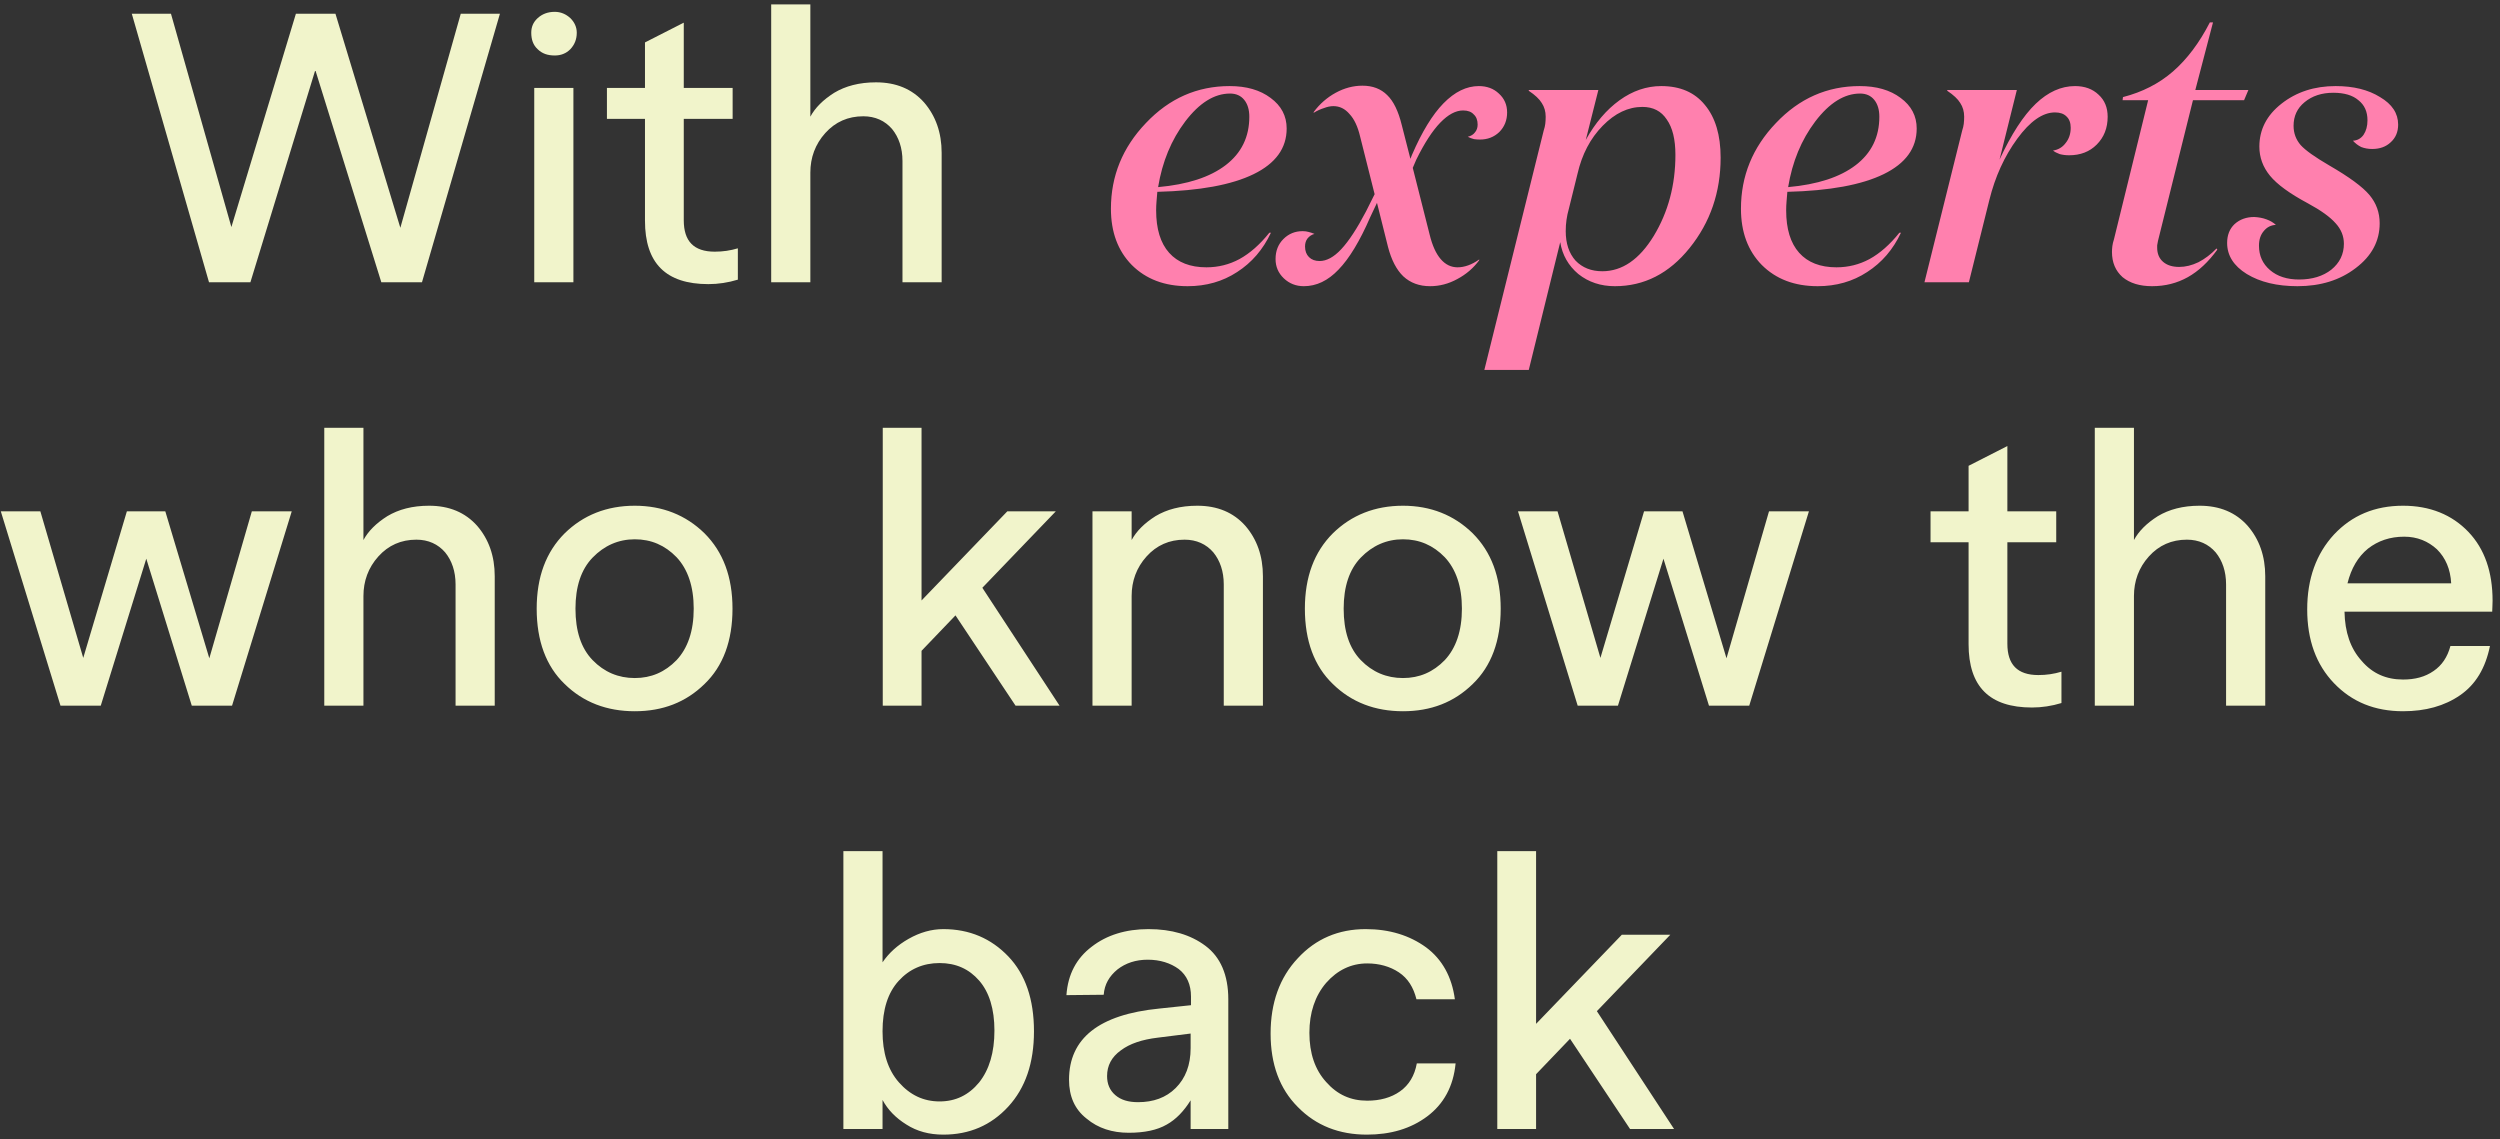 <svg width="248" height="113" viewBox="0 0 248 113" fill="none" xmlns="http://www.w3.org/2000/svg">
<rect x="0" y="0" width="248" height="113" fill="#333333" stroke="none"/>
<path d="M45.708 1.36L39.714 22.598L33.276 1.36H29.354L22.953 22.524L16.959 1.36H13.074L20.733 28H24.84L31.278 6.947L37.827 28H41.86L49.593 1.36H45.708ZM55.032 5.504C55.624 5.504 56.142 5.319 56.586 4.875C56.993 4.431 57.215 3.913 57.215 3.247C57.215 2.692 56.993 2.211 56.586 1.804C56.142 1.397 55.624 1.175 55.032 1.175C54.329 1.175 53.774 1.397 53.33 1.804C52.886 2.211 52.701 2.692 52.701 3.247C52.701 3.913 52.886 4.468 53.33 4.875C53.774 5.319 54.329 5.504 55.032 5.504ZM52.997 28H56.882V8.723H52.997V28ZM70.901 24.966C68.829 24.966 67.83 23.93 67.83 21.858V11.794H72.677V8.723H67.83V2.248L63.982 4.209V8.723H60.208V11.794H63.982V21.895C63.982 26.113 66.054 28.185 70.272 28.185C71.234 28.185 72.233 28.037 73.195 27.741V24.633C72.455 24.855 71.715 24.966 70.901 24.966ZM86.899 8.168C85.234 8.168 83.865 8.538 82.755 9.204C81.645 9.907 80.868 10.684 80.387 11.572V0.435H76.502V28H80.387V17.122C80.387 15.642 80.868 14.31 81.867 13.2C82.866 12.09 84.124 11.535 85.641 11.535C86.825 11.535 87.787 11.979 88.49 12.793C89.156 13.607 89.526 14.68 89.526 15.975V28H93.411V15.161C93.411 13.163 92.819 11.498 91.672 10.166C90.488 8.834 88.897 8.168 86.899 8.168ZM24.982 50.723L20.764 65.301L16.398 50.723H12.586L8.258 65.264L4.003 50.723H0.08L6 70H9.996L14.511 55.422L19.024 70H23.02L28.941 50.723H24.982ZM42.565 50.168C40.9 50.168 39.531 50.538 38.421 51.204C37.311 51.907 36.534 52.684 36.053 53.572V42.435H32.168V70H36.053V59.122C36.053 57.642 36.534 56.31 37.533 55.2C38.532 54.09 39.79 53.535 41.307 53.535C42.491 53.535 43.453 53.979 44.156 54.793C44.822 55.607 45.192 56.68 45.192 57.975V70H49.077V57.161C49.077 55.163 48.485 53.498 47.338 52.166C46.154 50.834 44.563 50.168 42.565 50.168ZM53.239 60.38C53.239 63.562 54.164 66.078 56.014 67.854C57.864 69.667 60.195 70.555 62.97 70.555C65.745 70.555 68.039 69.667 69.889 67.854C71.739 66.078 72.664 63.562 72.664 60.38C72.664 57.235 71.739 54.756 69.889 52.906C68.039 51.093 65.708 50.168 62.97 50.168C60.195 50.168 57.864 51.093 56.014 52.906C54.164 54.756 53.239 57.235 53.239 60.38ZM57.087 60.38C57.087 58.197 57.642 56.495 58.789 55.311C59.936 54.127 61.342 53.498 62.97 53.498C64.598 53.498 65.967 54.09 67.114 55.274C68.224 56.458 68.816 58.16 68.816 60.38C68.816 62.6 68.224 64.302 67.114 65.486C65.967 66.67 64.598 67.262 62.97 67.262C61.342 67.262 59.936 66.67 58.789 65.486C57.642 64.302 57.087 62.6 57.087 60.38ZM100.741 70H105.107L97.448 58.308L104.737 50.723H99.927L91.417 59.566V42.435H87.569V70H91.417V64.561L94.784 61.046L100.741 70ZM118.77 50.168C117.105 50.168 115.736 50.538 114.626 51.204C113.516 51.907 112.739 52.684 112.258 53.572V50.723H108.373V70H112.258V59.122C112.258 57.642 112.739 56.31 113.738 55.2C114.737 54.09 115.995 53.535 117.512 53.535C118.696 53.535 119.658 53.979 120.361 54.793C121.027 55.607 121.397 56.68 121.397 57.975V70H125.282V57.161C125.282 55.163 124.69 53.498 123.543 52.166C122.359 50.834 120.768 50.168 118.77 50.168ZM129.444 60.38C129.444 63.562 130.369 66.078 132.219 67.854C134.069 69.667 136.4 70.555 139.175 70.555C141.95 70.555 144.244 69.667 146.094 67.854C147.944 66.078 148.869 63.562 148.869 60.38C148.869 57.235 147.944 54.756 146.094 52.906C144.244 51.093 141.913 50.168 139.175 50.168C136.4 50.168 134.069 51.093 132.219 52.906C130.369 54.756 129.444 57.235 129.444 60.38ZM133.292 60.38C133.292 58.197 133.847 56.495 134.994 55.311C136.141 54.127 137.547 53.498 139.175 53.498C140.803 53.498 142.172 54.09 143.319 55.274C144.429 56.458 145.021 58.16 145.021 60.38C145.021 62.6 144.429 64.302 143.319 65.486C142.172 66.67 140.803 67.262 139.175 67.262C137.547 67.262 136.141 66.67 134.994 65.486C133.847 64.302 133.292 62.6 133.292 60.38ZM175.486 50.723L171.268 65.301L166.902 50.723H163.091L158.762 65.264L154.507 50.723H150.585L156.505 70H160.501L165.015 55.422L169.529 70H173.525L179.445 50.723H175.486ZM202.202 66.966C200.13 66.966 199.131 65.93 199.131 63.858V53.794H203.978V50.723H199.131V44.248L195.283 46.209V50.723H191.509V53.794H195.283V63.895C195.283 68.113 197.355 70.185 201.573 70.185C202.535 70.185 203.534 70.037 204.496 69.741V66.633C203.756 66.855 203.016 66.966 202.202 66.966ZM218.2 50.168C216.535 50.168 215.166 50.538 214.056 51.204C212.946 51.907 212.169 52.684 211.688 53.572V42.435H207.803V70H211.688V59.122C211.688 57.642 212.169 56.31 213.168 55.2C214.167 54.09 215.425 53.535 216.942 53.535C218.126 53.535 219.088 53.979 219.791 54.793C220.457 55.607 220.827 56.68 220.827 57.975V70H224.712V57.161C224.712 55.163 224.12 53.498 222.973 52.166C221.789 50.834 220.198 50.168 218.2 50.168ZM238.384 50.168C235.572 50.168 233.315 51.13 231.539 53.017C229.763 54.941 228.875 57.42 228.875 60.454C228.875 63.488 229.763 65.93 231.539 67.78C233.315 69.63 235.572 70.555 238.384 70.555C240.604 70.555 242.491 70.037 244.045 68.964C245.599 67.891 246.561 66.263 247.005 64.08H243.083C242.787 65.19 242.232 66.004 241.418 66.559C240.567 67.151 239.568 67.41 238.384 67.41C236.719 67.41 235.35 66.818 234.277 65.56C233.167 64.339 232.612 62.711 232.575 60.676H247.227C247.227 60.417 247.264 60.047 247.264 59.603C247.264 56.754 246.487 54.46 244.859 52.758C243.231 51.056 241.048 50.168 238.384 50.168ZM232.871 57.864C233.241 56.384 233.907 55.237 234.906 54.423C235.905 53.646 237.089 53.239 238.495 53.239C239.79 53.239 240.863 53.683 241.751 54.497C242.602 55.348 243.083 56.458 243.157 57.864H232.871ZM93.579 92.168C92.395 92.168 91.248 92.501 90.138 93.13C89.028 93.759 88.177 94.536 87.548 95.461V84.435H83.663V112H87.548V109.114C88.066 110.076 88.843 110.89 89.916 111.556C90.952 112.222 92.173 112.555 93.579 112.555C96.169 112.555 98.315 111.63 100.017 109.78C101.719 107.93 102.57 105.451 102.57 102.306C102.57 99.124 101.719 96.645 100.017 94.869C98.315 93.093 96.169 92.168 93.579 92.168ZM93.209 109.262C91.618 109.262 90.286 108.633 89.176 107.375C88.066 106.117 87.548 104.415 87.548 102.306C87.548 100.16 88.066 98.495 89.139 97.311C90.212 96.127 91.581 95.535 93.209 95.535C94.837 95.535 96.132 96.127 97.131 97.274C98.13 98.421 98.648 100.086 98.648 102.232C98.648 104.415 98.13 106.117 97.131 107.375C96.095 108.633 94.8 109.262 93.209 109.262ZM113.929 92.168C111.672 92.168 109.785 92.76 108.305 93.907C106.788 95.054 105.937 96.645 105.789 98.717L109.489 98.68C109.563 97.644 110.044 96.83 110.858 96.164C111.672 95.535 112.671 95.202 113.855 95.202C115.076 95.202 116.112 95.535 116.926 96.127C117.74 96.756 118.147 97.681 118.147 98.865V99.716L115.002 100.049C109.008 100.641 106.048 103.009 106.048 107.116C106.048 108.744 106.603 110.039 107.787 110.964C108.934 111.926 110.34 112.37 111.968 112.37C113.522 112.37 114.78 112.111 115.742 111.556C116.667 111.038 117.444 110.224 118.11 109.151V112H121.847V99.124C121.847 96.719 121.07 94.943 119.59 93.833C118.11 92.723 116.223 92.168 113.929 92.168ZM112.893 109.336C111.931 109.336 111.191 109.114 110.636 108.633C110.081 108.152 109.822 107.523 109.822 106.746C109.822 105.71 110.266 104.859 111.191 104.193C112.079 103.527 113.3 103.12 114.854 102.935L118.11 102.528V103.971C118.11 105.673 117.592 106.968 116.63 107.93C115.668 108.892 114.41 109.336 112.893 109.336ZM140.511 99.124H144.322C144.026 96.904 143.064 95.165 141.473 93.981C139.845 92.797 137.847 92.168 135.479 92.168C132.778 92.168 130.521 93.13 128.745 95.054C126.932 96.978 126.044 99.494 126.044 102.528C126.044 105.562 126.932 108.004 128.745 109.817C130.558 111.667 132.852 112.555 135.59 112.555C137.958 112.555 139.956 111.963 141.584 110.742C143.212 109.521 144.174 107.782 144.396 105.488H140.548C140.326 106.709 139.771 107.634 138.883 108.263C137.995 108.892 136.885 109.188 135.627 109.188C133.999 109.188 132.667 108.596 131.557 107.338C130.447 106.117 129.892 104.489 129.892 102.454C129.892 100.456 130.447 98.791 131.557 97.496C132.667 96.238 134.036 95.572 135.627 95.572C136.811 95.572 137.884 95.868 138.772 96.46C139.66 97.052 140.215 97.94 140.511 99.124ZM161.703 112H166.069L158.41 100.308L165.699 92.723H160.889L152.379 101.566V84.435H148.531V112H152.379V106.561L155.746 103.046L161.703 112Z" fill="#F1F4CB"/>
<path d="M117.809 28.39C115.521 28.39 113.675 27.688 112.271 26.284C110.893 24.88 110.204 23.021 110.204 20.707C110.204 17.457 111.361 14.623 113.675 12.205C115.989 9.761 118.758 8.539 121.982 8.539C123.646 8.539 124.998 8.929 126.038 9.709C127.104 10.489 127.637 11.503 127.637 12.751C127.637 14.701 126.545 16.209 124.361 17.275C122.177 18.341 118.992 18.926 114.806 19.03C114.78 19.342 114.754 19.654 114.728 19.966C114.702 20.278 114.689 20.577 114.689 20.863C114.689 22.709 115.118 24.113 115.976 25.075C116.834 26.037 118.069 26.518 119.681 26.518C120.851 26.518 121.943 26.245 122.957 25.699C123.997 25.127 124.985 24.256 125.921 23.086H126.077C125.297 24.75 124.179 26.05 122.723 26.986C121.293 27.922 119.655 28.39 117.809 28.39ZM123.932 11.581C123.932 10.879 123.763 10.32 123.425 9.904C123.087 9.488 122.619 9.28 122.021 9.28C120.461 9.28 118.979 10.203 117.575 12.049C116.197 13.869 115.3 16.04 114.884 18.562C117.796 18.302 120.032 17.574 121.592 16.378C123.152 15.182 123.932 13.583 123.932 11.581ZM141.862 28.39C140.796 28.39 139.912 28.065 139.21 27.415C138.534 26.765 138.027 25.79 137.689 24.49L136.597 20.122L135.934 21.526C134.894 23.918 133.841 25.66 132.775 26.752C131.735 27.844 130.591 28.39 129.343 28.39C128.563 28.39 127.9 28.13 127.354 27.61C126.808 27.09 126.535 26.453 126.535 25.699C126.535 24.893 126.795 24.23 127.315 23.71C127.835 23.19 128.472 22.93 129.226 22.93C129.434 22.93 129.629 22.956 129.811 23.008C130.019 23.06 130.214 23.125 130.396 23.203C130.11 23.281 129.876 23.437 129.694 23.671C129.538 23.879 129.46 24.139 129.46 24.451C129.46 24.893 129.59 25.244 129.85 25.504C130.11 25.764 130.461 25.894 130.903 25.894C131.605 25.894 132.32 25.504 133.048 24.724C133.802 23.918 134.621 22.67 135.505 20.98L136.363 19.264L134.92 13.531C134.686 12.543 134.335 11.802 133.867 11.308C133.425 10.788 132.892 10.528 132.268 10.528C131.982 10.528 131.67 10.593 131.332 10.723C130.994 10.827 130.656 10.983 130.318 11.191V11.113C130.916 10.307 131.644 9.67 132.502 9.202C133.36 8.734 134.244 8.5 135.154 8.5C136.168 8.5 136.987 8.812 137.611 9.436C138.235 10.034 138.716 11.022 139.054 12.4L139.912 15.754L140.068 15.364C141.056 13.076 142.096 11.373 143.188 10.255C144.306 9.111 145.476 8.539 146.698 8.539C147.504 8.539 148.167 8.786 148.687 9.28C149.233 9.774 149.506 10.398 149.506 11.152C149.506 11.932 149.246 12.582 148.726 13.102C148.206 13.596 147.569 13.843 146.815 13.843C146.633 13.843 146.438 13.83 146.23 13.804C146.022 13.752 145.814 13.674 145.606 13.57C145.918 13.492 146.152 13.349 146.308 13.141C146.49 12.933 146.581 12.673 146.581 12.361C146.581 11.919 146.451 11.581 146.191 11.347C145.957 11.087 145.606 10.957 145.138 10.957C144.41 10.957 143.656 11.36 142.876 12.166C142.096 12.972 141.303 14.194 140.497 15.832L140.146 16.651L141.823 23.281C142.083 24.347 142.447 25.153 142.915 25.699C143.383 26.245 143.942 26.518 144.592 26.518C144.93 26.518 145.281 26.453 145.645 26.323C146.009 26.193 146.373 25.998 146.737 25.738V25.816C146.165 26.596 145.437 27.22 144.553 27.688C143.695 28.156 142.798 28.39 141.862 28.39ZM158.947 26.908C160.923 26.908 162.626 25.738 164.056 23.398C165.486 21.032 166.201 18.354 166.201 15.364C166.201 13.83 165.915 12.66 165.343 11.854C164.797 11.022 163.991 10.606 162.925 10.606C161.521 10.606 160.208 11.23 158.986 12.478C157.764 13.726 156.932 15.312 156.49 17.236L155.632 20.707C155.528 21.071 155.45 21.435 155.398 21.799C155.346 22.163 155.32 22.54 155.32 22.93C155.32 24.152 155.645 25.127 156.295 25.855C156.971 26.557 157.855 26.908 158.947 26.908ZM160.195 28.39C158.791 28.39 157.582 27.987 156.568 27.181C155.58 26.349 154.982 25.296 154.774 24.022L151.654 36.697H147.247L153.136 12.946C153.214 12.712 153.266 12.491 153.292 12.283C153.318 12.049 153.331 11.815 153.331 11.581C153.331 11.061 153.201 10.606 152.941 10.216C152.707 9.826 152.278 9.423 151.654 9.007V8.929H158.557L157.309 13.882C158.245 12.192 159.363 10.879 160.663 9.943C161.963 9.007 163.341 8.539 164.797 8.539C166.669 8.539 168.112 9.163 169.126 10.411C170.166 11.659 170.686 13.401 170.686 15.637C170.686 19.069 169.659 22.059 167.605 24.607C165.577 27.129 163.107 28.39 160.195 28.39ZM180.308 28.39C178.02 28.39 176.174 27.688 174.77 26.284C173.392 24.88 172.703 23.021 172.703 20.707C172.703 17.457 173.86 14.623 176.174 12.205C178.488 9.761 181.257 8.539 184.481 8.539C186.145 8.539 187.497 8.929 188.537 9.709C189.603 10.489 190.136 11.503 190.136 12.751C190.136 14.701 189.044 16.209 186.86 17.275C184.676 18.341 181.491 18.926 177.305 19.03C177.279 19.342 177.253 19.654 177.227 19.966C177.201 20.278 177.188 20.577 177.188 20.863C177.188 22.709 177.617 24.113 178.475 25.075C179.333 26.037 180.568 26.518 182.18 26.518C183.35 26.518 184.442 26.245 185.456 25.699C186.496 25.127 187.484 24.256 188.42 23.086H188.576C187.796 24.75 186.678 26.05 185.222 26.986C183.792 27.922 182.154 28.39 180.308 28.39ZM186.431 11.581C186.431 10.879 186.262 10.32 185.924 9.904C185.586 9.488 185.118 9.28 184.52 9.28C182.96 9.28 181.478 10.203 180.074 12.049C178.696 13.869 177.799 16.04 177.383 18.562C180.295 18.302 182.531 17.574 184.091 16.378C185.651 15.182 186.431 13.583 186.431 11.581ZM205.258 15.403C204.92 15.403 204.608 15.364 204.322 15.286C204.036 15.182 203.815 15.065 203.659 14.935C204.179 14.857 204.595 14.61 204.907 14.194C205.245 13.778 205.414 13.271 205.414 12.673C205.414 12.179 205.271 11.802 204.985 11.542C204.725 11.282 204.348 11.152 203.854 11.152C202.632 11.152 201.384 12.023 200.11 13.765C198.836 15.507 197.913 17.535 197.341 19.849L195.313 28H190.906L194.65 12.946C194.728 12.712 194.78 12.491 194.806 12.283C194.832 12.049 194.845 11.815 194.845 11.581C194.845 11.061 194.715 10.606 194.455 10.216C194.221 9.826 193.792 9.423 193.168 9.007V8.929H200.071L198.355 15.832C199.525 13.31 200.721 11.464 201.943 10.294C203.165 9.124 204.465 8.539 205.843 8.539C206.805 8.539 207.585 8.825 208.183 9.397C208.781 9.943 209.08 10.671 209.08 11.581C209.08 12.699 208.716 13.622 207.988 14.35C207.286 15.052 206.376 15.403 205.258 15.403ZM222.611 9.943H217.541L214.07 23.905C214.044 24.087 214.018 24.23 213.992 24.334C213.992 24.412 213.992 24.49 213.992 24.568C213.992 25.166 214.187 25.634 214.577 25.972C214.967 26.31 215.5 26.479 216.176 26.479C216.8 26.479 217.437 26.323 218.087 26.011C218.737 25.673 219.335 25.218 219.881 24.646L219.959 24.763C219.075 25.985 218.1 26.895 217.034 27.493C215.968 28.091 214.785 28.39 213.485 28.39C212.263 28.39 211.288 28.091 210.56 27.493C209.858 26.869 209.507 26.037 209.507 24.997C209.507 24.815 209.52 24.62 209.546 24.412C209.572 24.204 209.624 23.983 209.702 23.749L213.095 9.943H210.56L210.599 9.631C212.523 9.137 214.174 8.292 215.552 7.096C216.956 5.874 218.178 4.249 219.218 2.221H219.53L217.775 8.929H223.04L222.611 9.943ZM228.926 20.161C227.132 19.199 225.884 18.289 225.182 17.431C224.48 16.573 224.129 15.611 224.129 14.545C224.129 12.855 224.857 11.438 226.313 10.294C227.795 9.124 229.589 8.539 231.695 8.539C233.463 8.539 234.932 8.903 236.102 9.631C237.298 10.333 237.896 11.243 237.896 12.361C237.896 13.089 237.649 13.674 237.155 14.116C236.687 14.558 236.076 14.779 235.322 14.779C234.932 14.779 234.568 14.714 234.23 14.584C233.918 14.428 233.645 14.22 233.411 13.96C233.853 13.934 234.204 13.739 234.464 13.375C234.724 12.985 234.854 12.504 234.854 11.932C234.854 11.074 234.555 10.411 233.957 9.943C233.385 9.449 232.553 9.202 231.461 9.202C230.317 9.202 229.368 9.514 228.614 10.138C227.886 10.736 227.522 11.516 227.522 12.478C227.522 13.206 227.756 13.843 228.224 14.389C228.692 14.909 229.641 15.585 231.071 16.417C233.047 17.561 234.373 18.536 235.049 19.342C235.725 20.148 236.063 21.084 236.063 22.15C236.063 23.918 235.27 25.4 233.684 26.596C232.124 27.792 230.2 28.39 227.912 28.39C225.884 28.39 224.207 27.987 222.881 27.181C221.581 26.375 220.931 25.348 220.931 24.1C220.931 23.32 221.178 22.696 221.672 22.228C222.192 21.76 222.842 21.526 223.622 21.526C224.09 21.552 224.493 21.63 224.831 21.76C225.195 21.89 225.507 22.072 225.767 22.306C225.273 22.332 224.87 22.54 224.558 22.93C224.246 23.294 224.09 23.775 224.09 24.373C224.09 25.361 224.454 26.167 225.182 26.791C225.91 27.415 226.872 27.727 228.068 27.727C229.368 27.727 230.434 27.402 231.266 26.752C232.098 26.076 232.514 25.218 232.514 24.178C232.514 23.424 232.241 22.748 231.695 22.15C231.149 21.526 230.226 20.863 228.926 20.161Z" fill="#FF80AE"/>
</svg>
